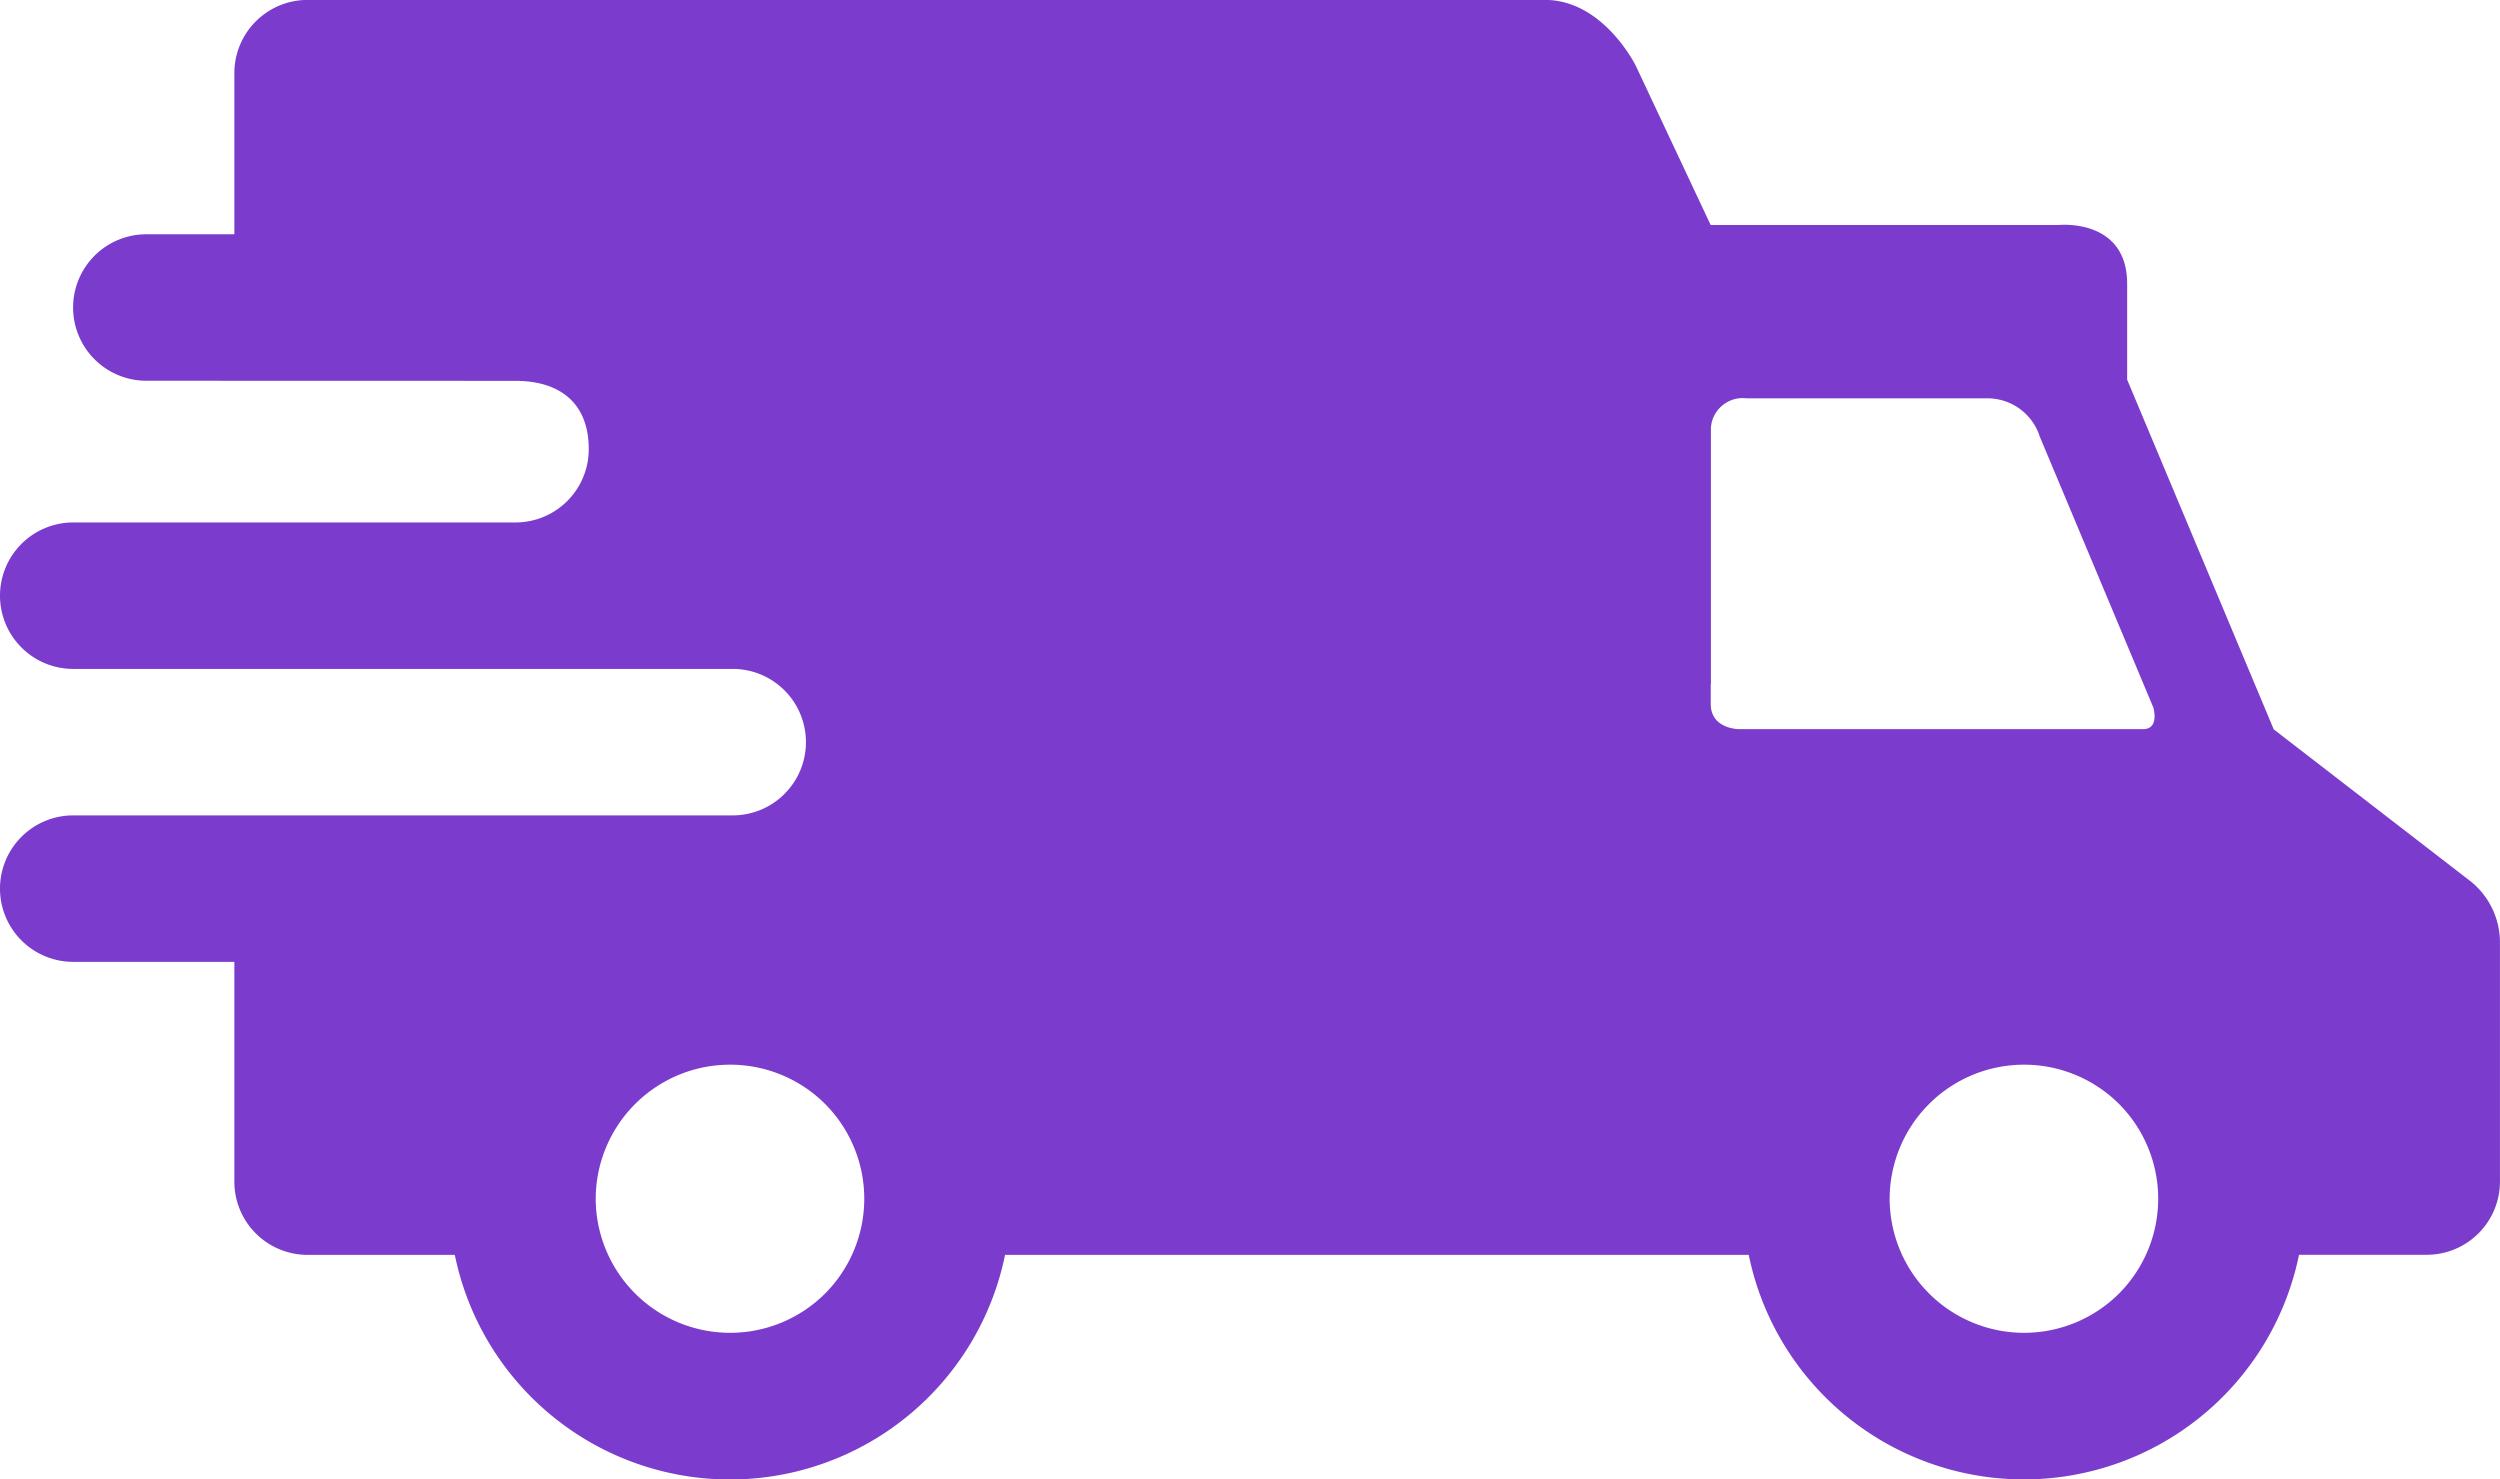 <svg xmlns="http://www.w3.org/2000/svg" width="96.574" height="57.152" viewBox="0 0 96.574 57.152">
    <path fill="#7b3bcc" fill-rule="evenodd" d="M181.032-408.137c1.639 0 2.829.791 2.829 2.641a2.829 2.829 0 0 1-2.821 2.829h-17.093a2.83 2.83 0 0 0-2.829 2.829 2.829 2.829 0 0 0 2.829 2.829h25.464a2.829 2.829 0 0 1 2.84 2.829 2.829 2.829 0 0 1-2.829 2.829h-25.475a2.829 2.829 0 0 0-2.829 2.829 2.829 2.829 0 0 0 2.829 2.829h6.224v8.488a2.829 2.829 0 0 0 2.829 2.831h5.687a10.85 10.85 0 0 0 10.628 8.677 10.85 10.85 0 0 0 10.628-8.677h28.728A10.85 10.85 0 0 0 239.3-365.7a10.85 10.85 0 0 0 10.628-8.677h4.933a2.829 2.829 0 0 0 2.829-2.829v-9.221a3.028 3.028 0 0 0-1.115-2.363l-7.624-5.885-5.662-13.509v-3.7c0-2.541-2.631-2.274-2.631-2.274H227.2l-2.89-6.147s-1.248-2.547-3.511-2.547H173a2.829 2.829 0 0 0-2.829 2.829v6.224h-3.4a2.829 2.829 0 0 0-2.829 2.829 2.829 2.829 0 0 0 2.829 2.829zm46.178 11.708v-9.9a1.23 1.23 0 0 1 1.379-1.132h9.372a2.124 2.124 0 0 1 1.957 1.488l4.379 10.446s.26.845-.394.845h-15.6s-1.1.006-1.1-.976v-.769zm15.759 16.219a5.188 5.188 0 0 1 0 7.336 5.193 5.193 0 0 1-8.855-3.668 5.193 5.193 0 0 1 8.855-3.668zm-49.984 0a5.188 5.188 0 0 1 0 7.336 5.193 5.193 0 0 1-8.855-3.668 5.193 5.193 0 0 1 8.855-3.668z" transform="translate(-161.118 422.849)"/>
</svg>
